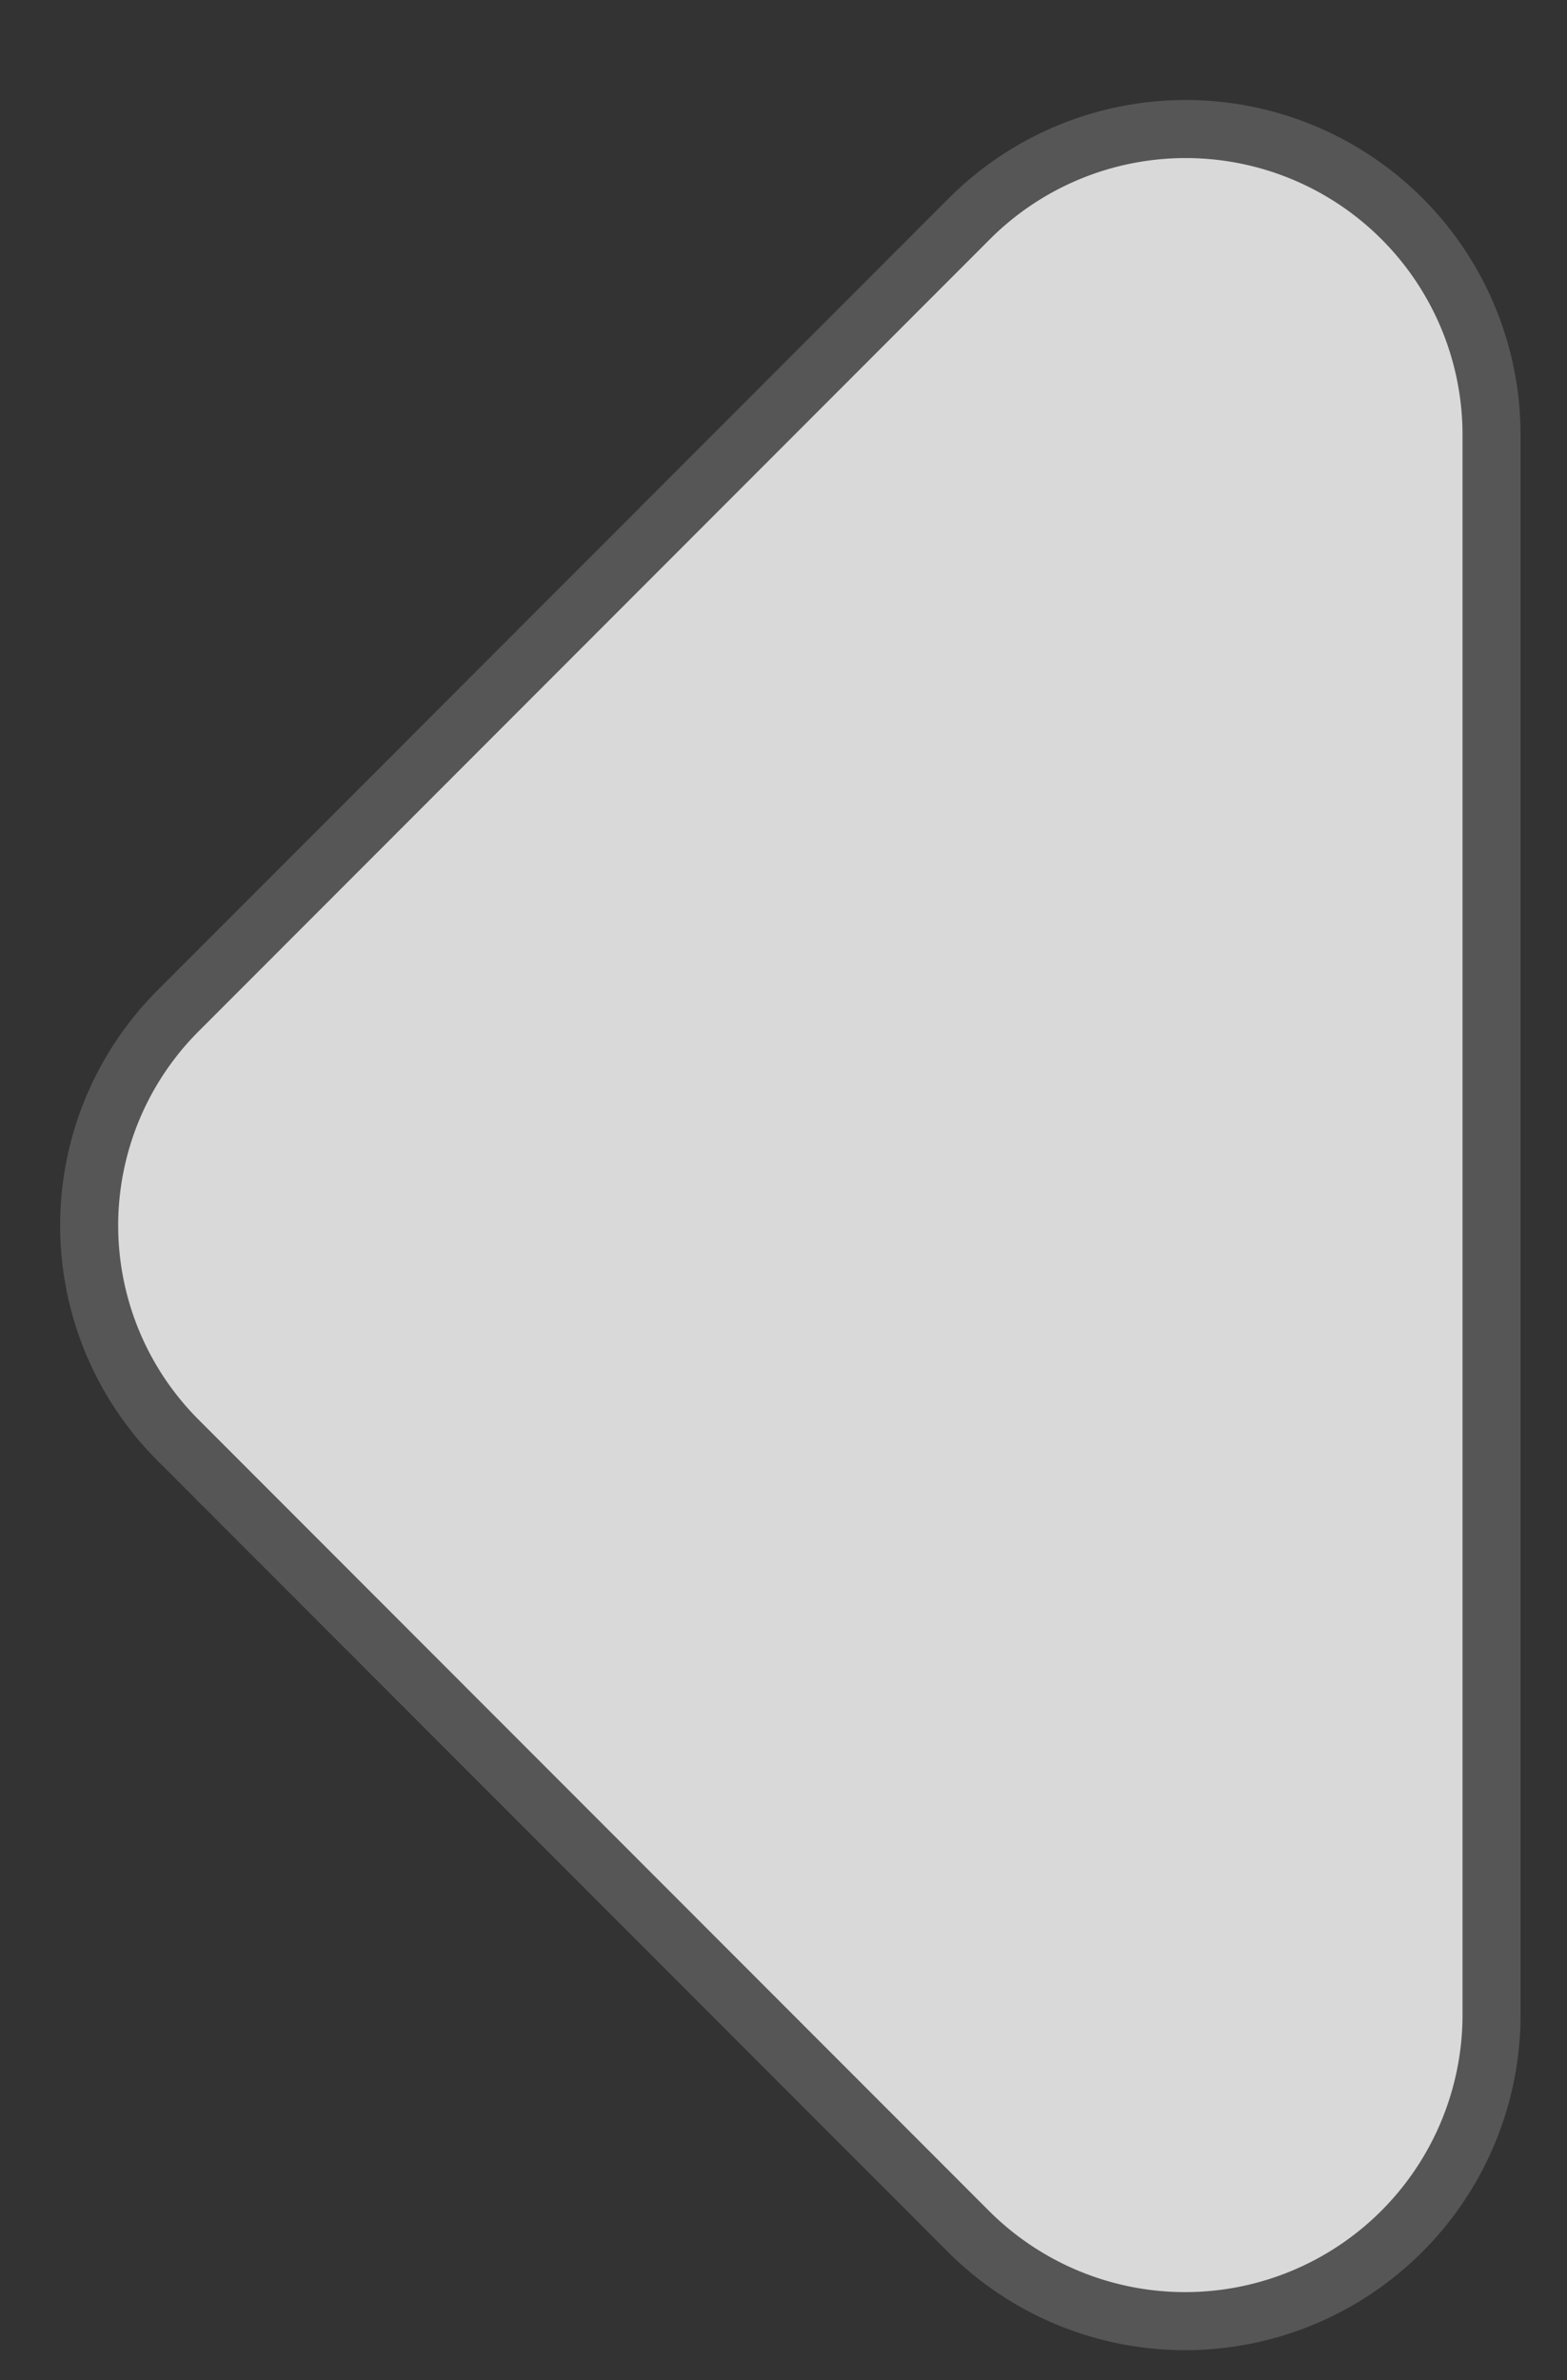 <svg id="Camada_1" data-name="Camada 1" xmlns="http://www.w3.org/2000/svg" viewBox="0 0 27 41"><rect x="0" y="0" width="27" height="41" fill="#333333" stroke="none"/><defs><style>.cls-1{opacity:0.81;}.cls-2{fill:#fff;stroke:#5e5e5e;stroke-miterlimit:10;}</style></defs><title>icones</title><g id="Rounded" class="cls-1"><path class="cls-2" d="M16.7,3.77,3.08,17.4a5.23,5.23,0,0,0,0,7.42L16.7,38.45a5.28,5.28,0,0,0,9-3.73V7.46A5.27,5.27,0,0,0,16.7,3.77Z"/></g></svg>